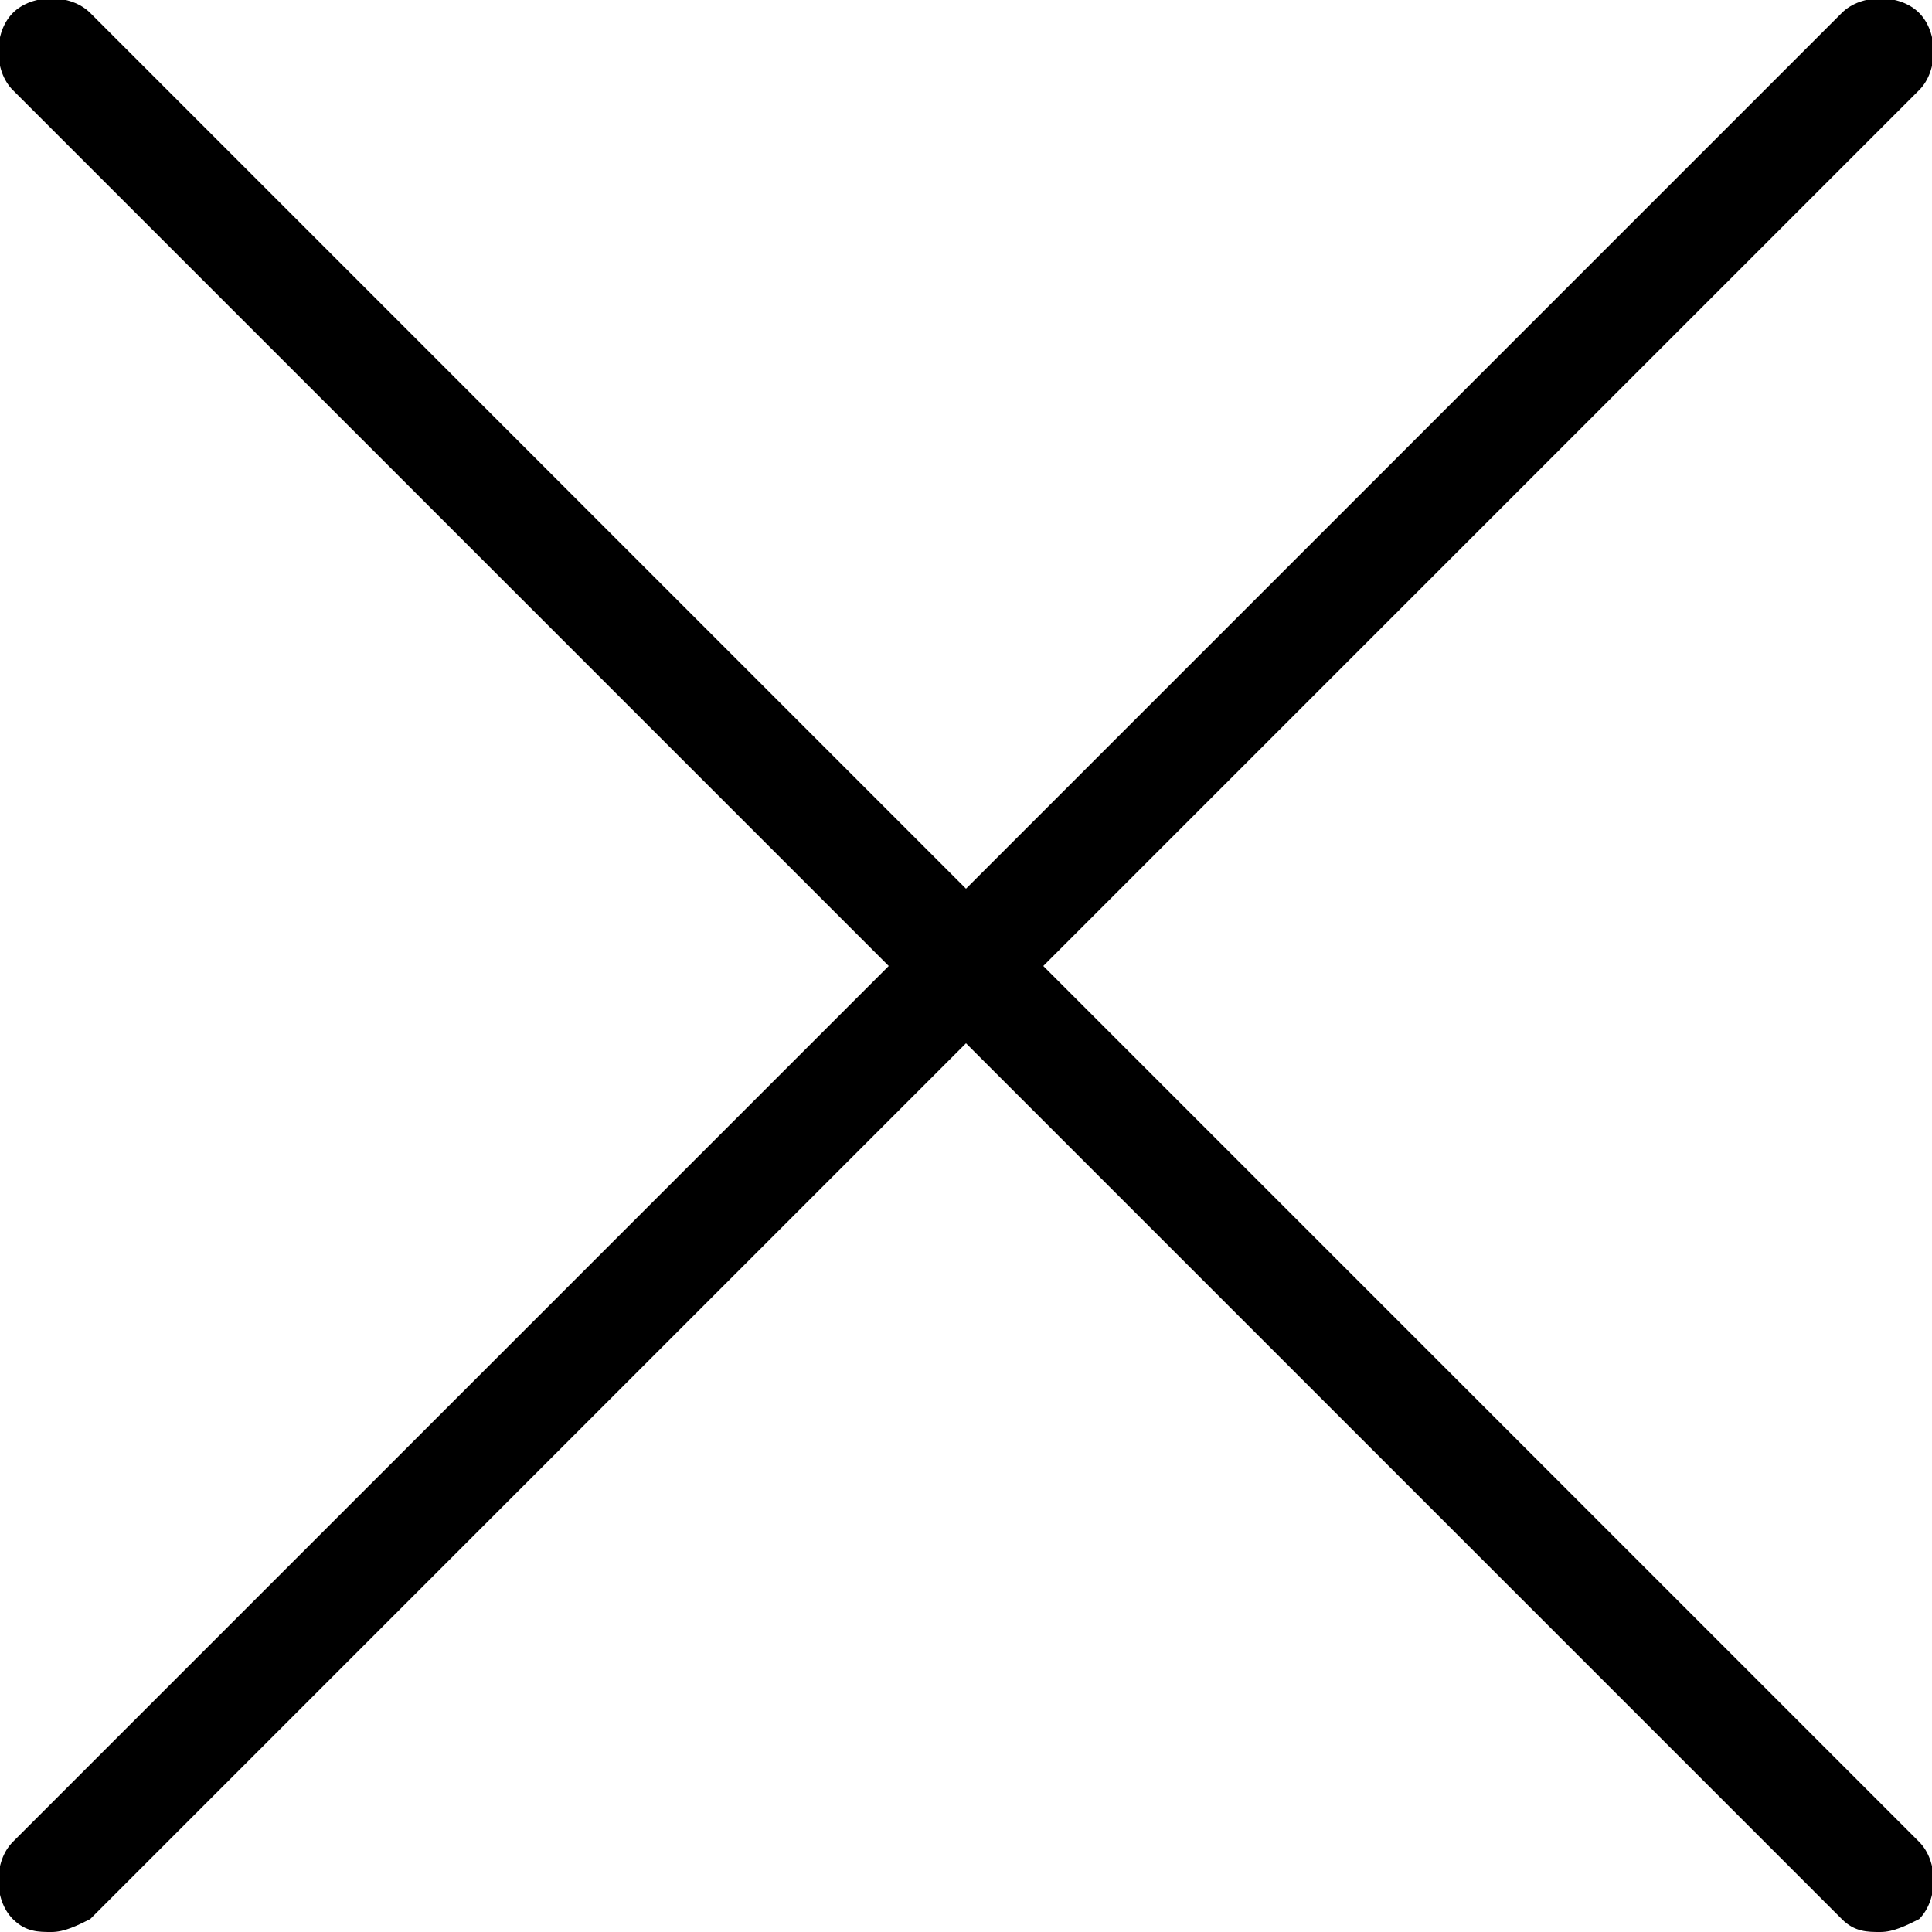 <svg viewBox="0 0 30 30">
  <path d="M16.2 15L29.8 1.4c.3-.3.3-.9 0-1.2s-.9-.3-1.2 0L15 13.8 1.4.2C1.1-.1.5-.1.2.2c-.3.3-.3.9 0 1.2L13.8 15 .2 28.6c-.3.3-.3.9 0 1.2.2.2.4.2.6.2.2 0 .4-.1.6-.2L15 16.2l13.6 13.6c.2.2.4.2.6.2.2 0 .4-.1.6-.2.3-.3.3-.9 0-1.2L16.2 15z"/>
</svg>
